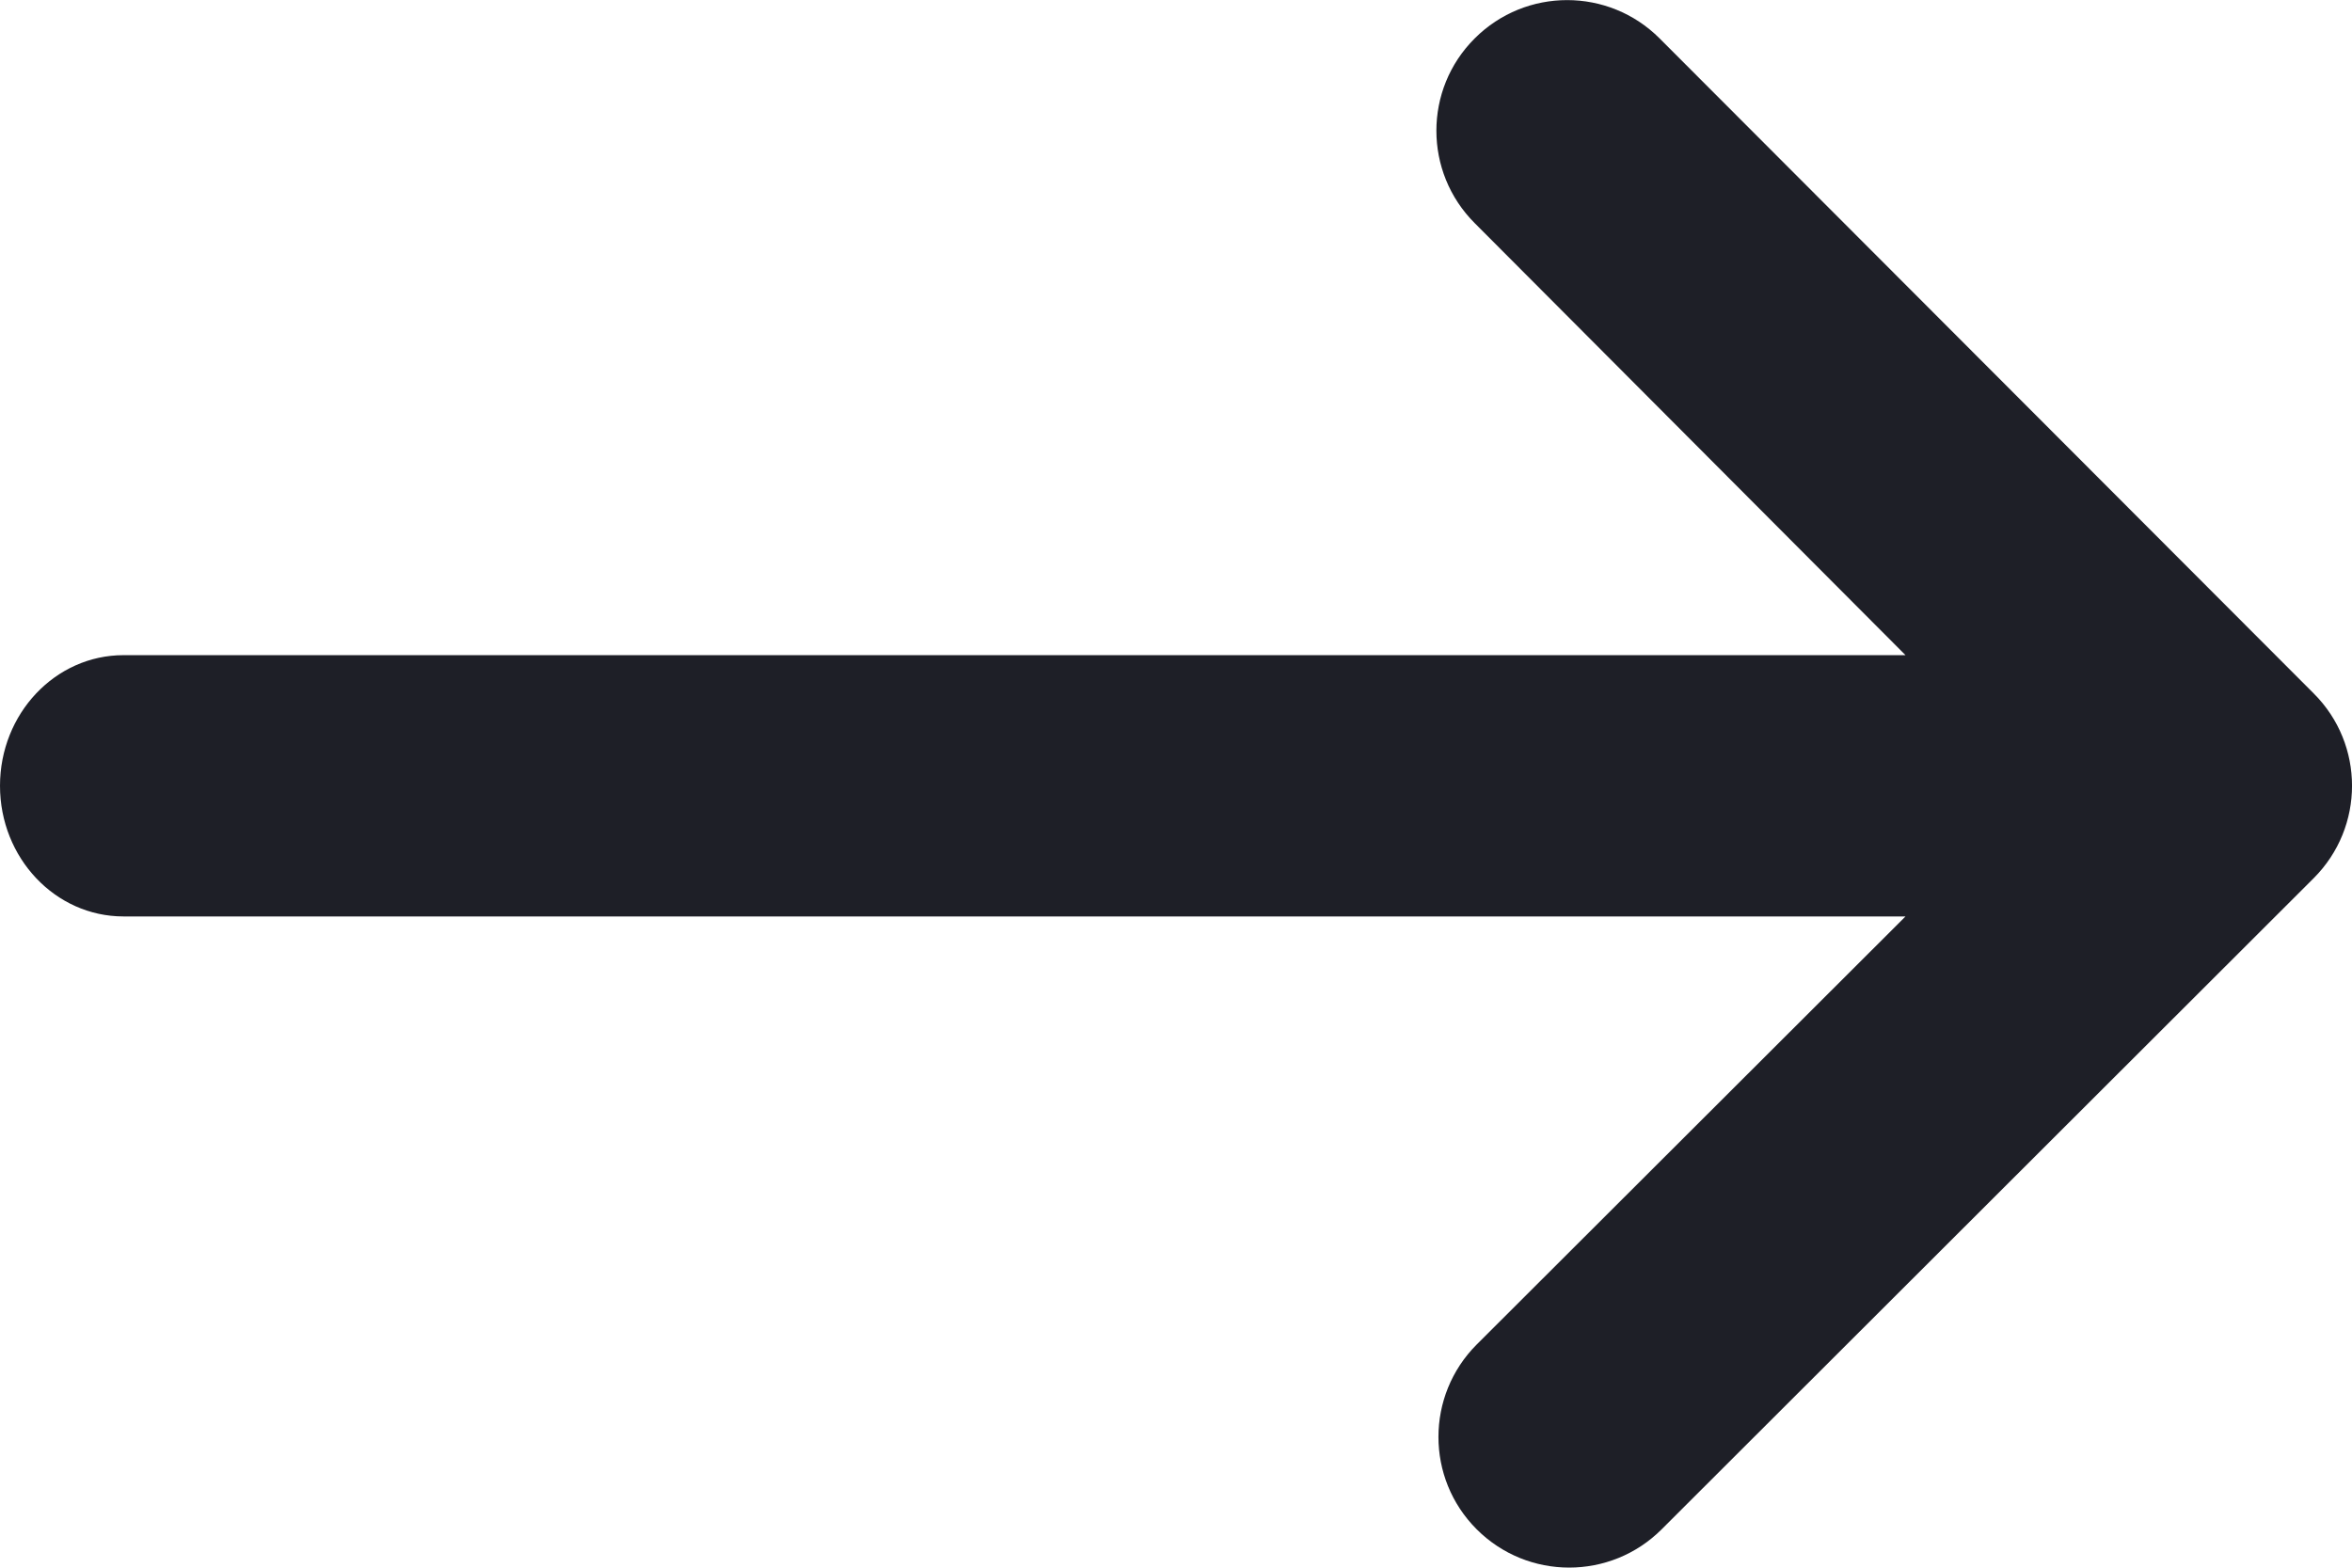 <svg width="18" height="12" viewBox="0 0 18 12" fill="none" xmlns="http://www.w3.org/2000/svg">
<path d="M11.301 10.292C10.911 10.683 10.911 11.316 11.301 11.706C11.692 12.097 12.326 12.097 12.717 11.706L17.707 6.722C18.098 6.331 18.098 5.698 17.707 5.308L12.701 0.294C12.31 -0.097 11.677 -0.097 11.286 0.294C10.895 0.684 10.895 1.317 11.286 1.708L14.583 5.015L0.945 5.015C0.423 5.015 -5.7146e-07 5.463 -5.23178e-07 6.015C-4.74896e-07 6.567 0.423 7.015 0.945 7.015L14.583 7.015L11.301 10.292Z" fill="#1E1F27"/>
</svg>
